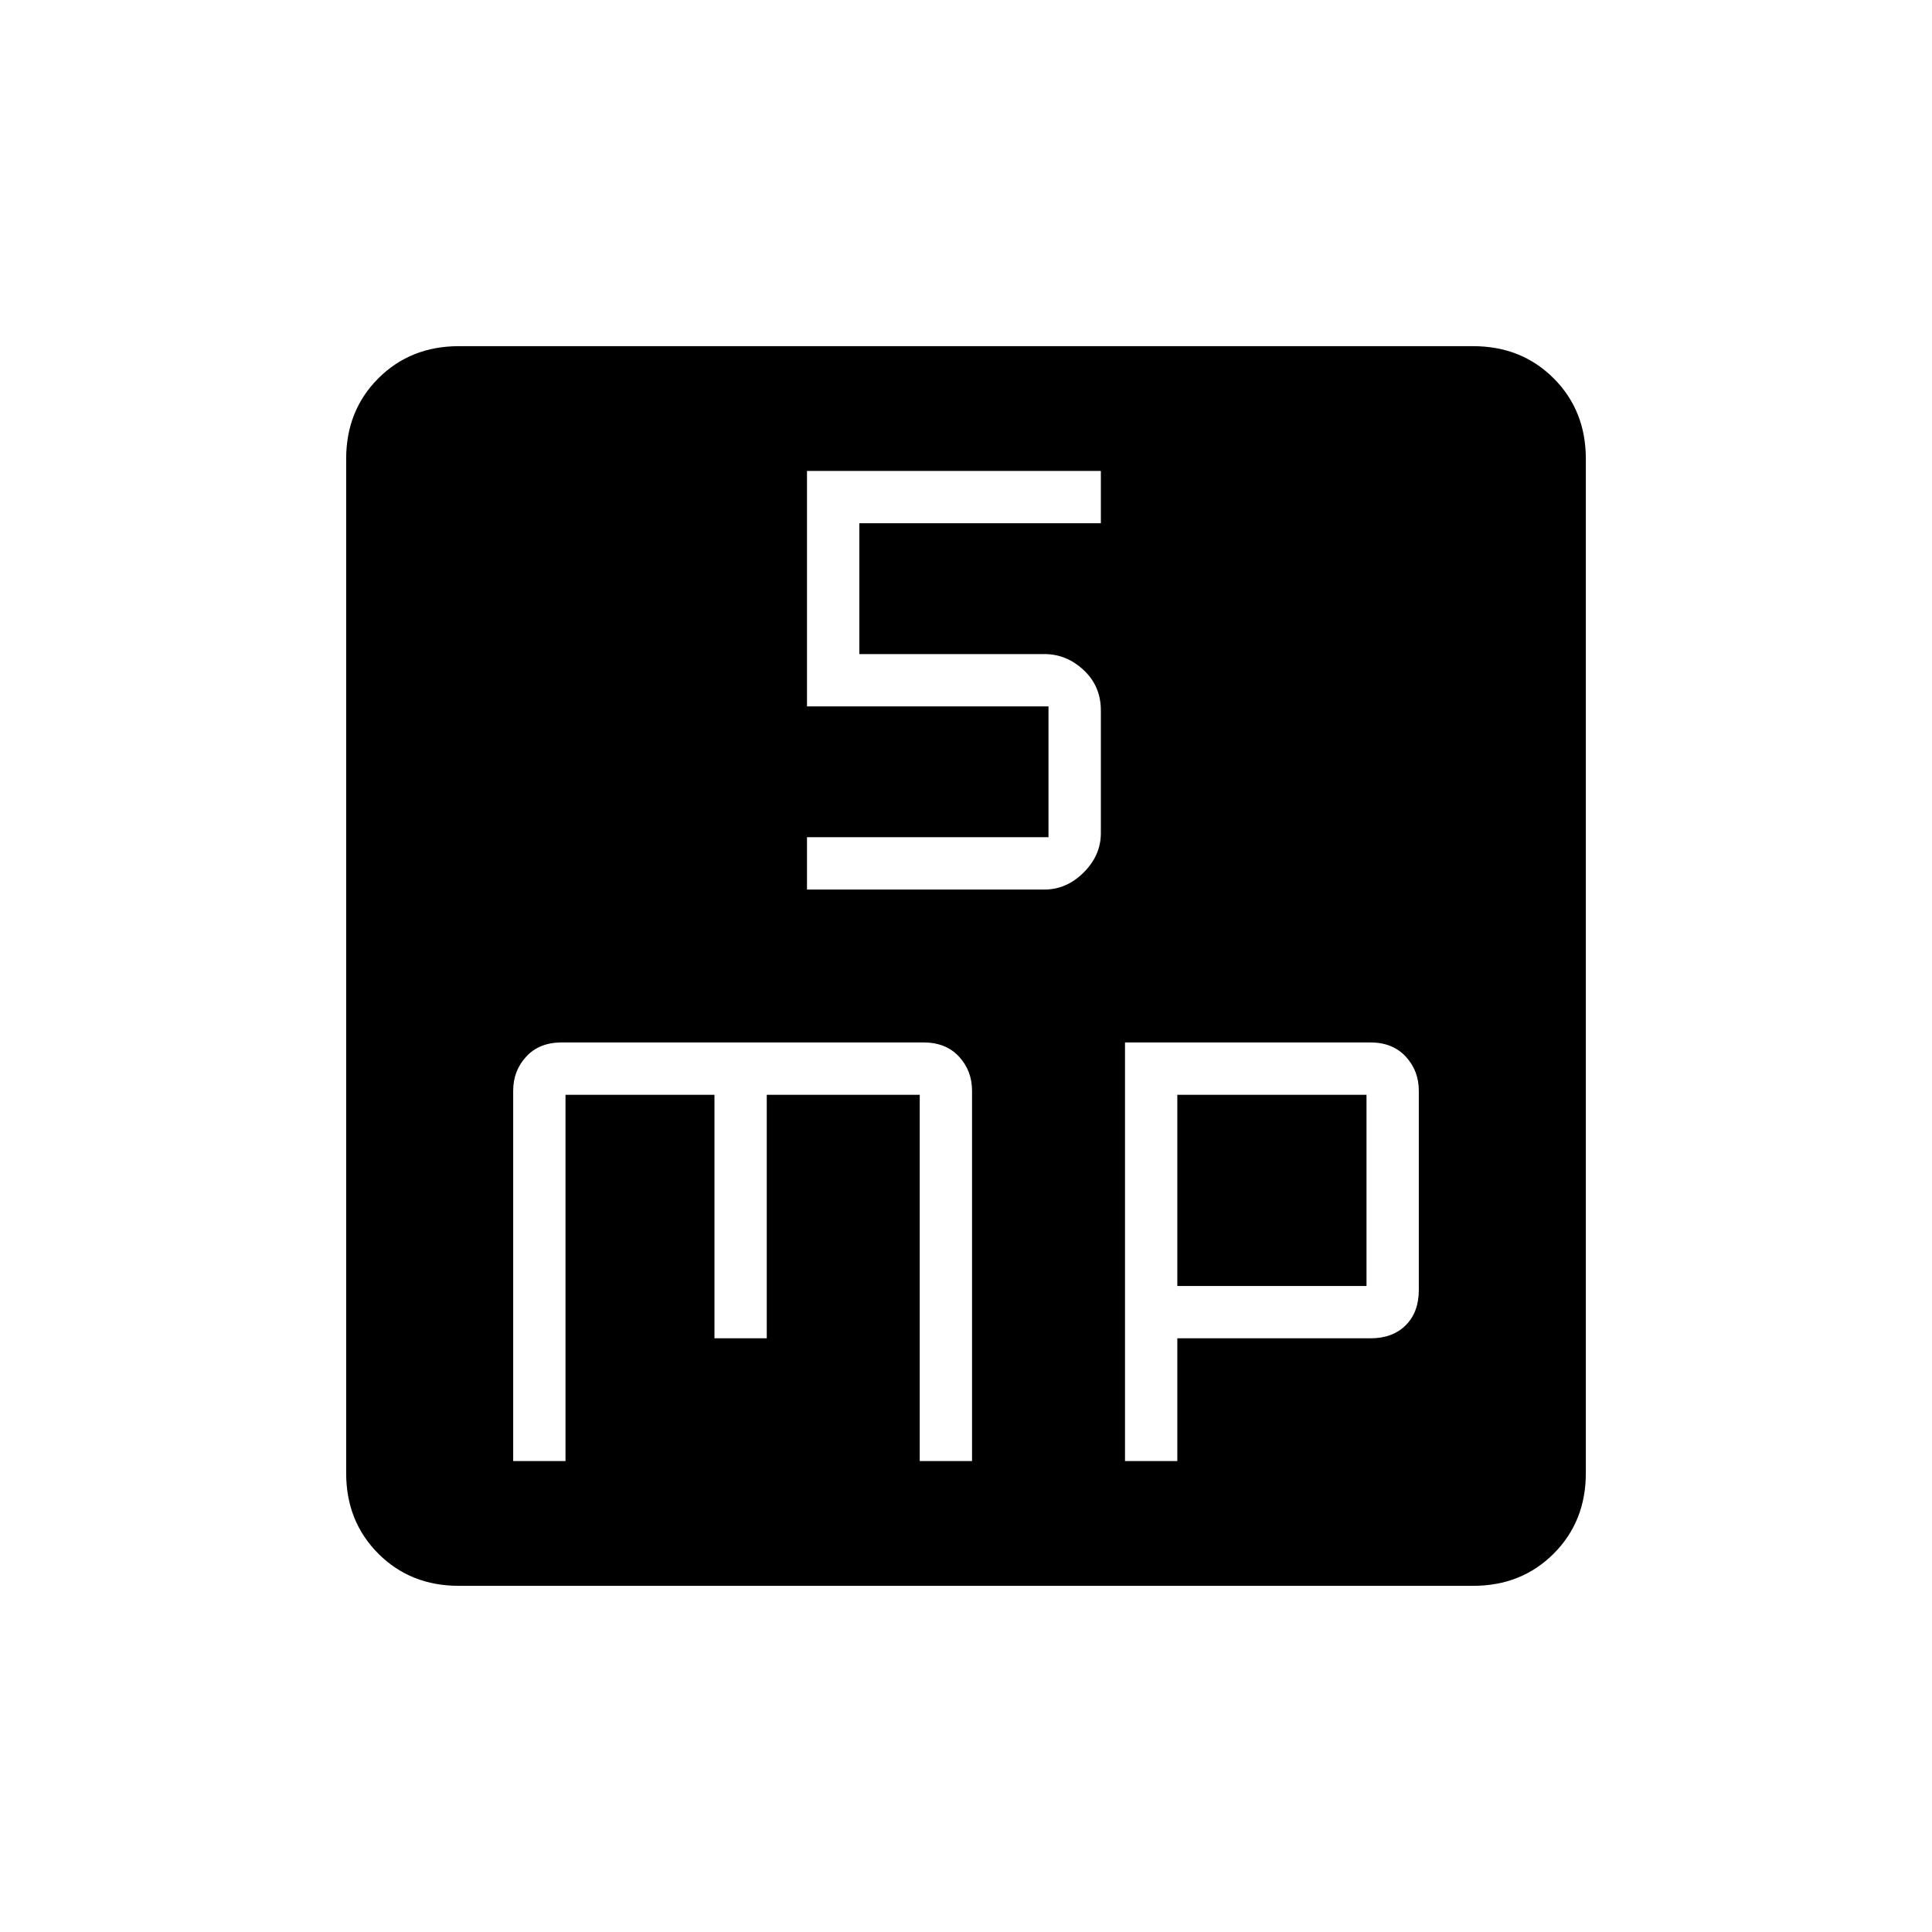 <svg xmlns="http://www.w3.org/2000/svg" height="40" width="40"><path d="M16.708 18.417H21.625Q22.083 18.417 22.438 18.062Q22.792 17.708 22.792 17.25V14.708Q22.792 14.208 22.438 13.875Q22.083 13.542 21.625 13.542H17.792V10.833H22.792V9.75H16.708V14.625H21.708V17.333H16.708ZM9.5 32.833Q8.5 32.833 7.833 32.167Q7.167 31.5 7.167 30.5V9.5Q7.167 8.5 7.833 7.833Q8.5 7.167 9.5 7.167H30.5Q31.5 7.167 32.167 7.833Q32.833 8.5 32.833 9.5V30.5Q32.833 31.5 32.167 32.167Q31.5 32.833 30.5 32.833ZM11.625 21.583Q11.167 21.583 10.896 21.875Q10.625 22.167 10.625 22.583V30.25H11.708V22.667H14.792V27.708H15.875V22.667H19.042V30.25H20.125V22.583Q20.125 22.167 19.854 21.875Q19.583 21.583 19.125 21.583ZM23.292 21.583V30.25H24.375V27.708H28.375Q28.833 27.708 29.104 27.438Q29.375 27.167 29.375 26.708V22.583Q29.375 22.167 29.104 21.875Q28.833 21.583 28.375 21.583ZM24.375 22.667H28.292V26.625H24.375Z"/></svg>